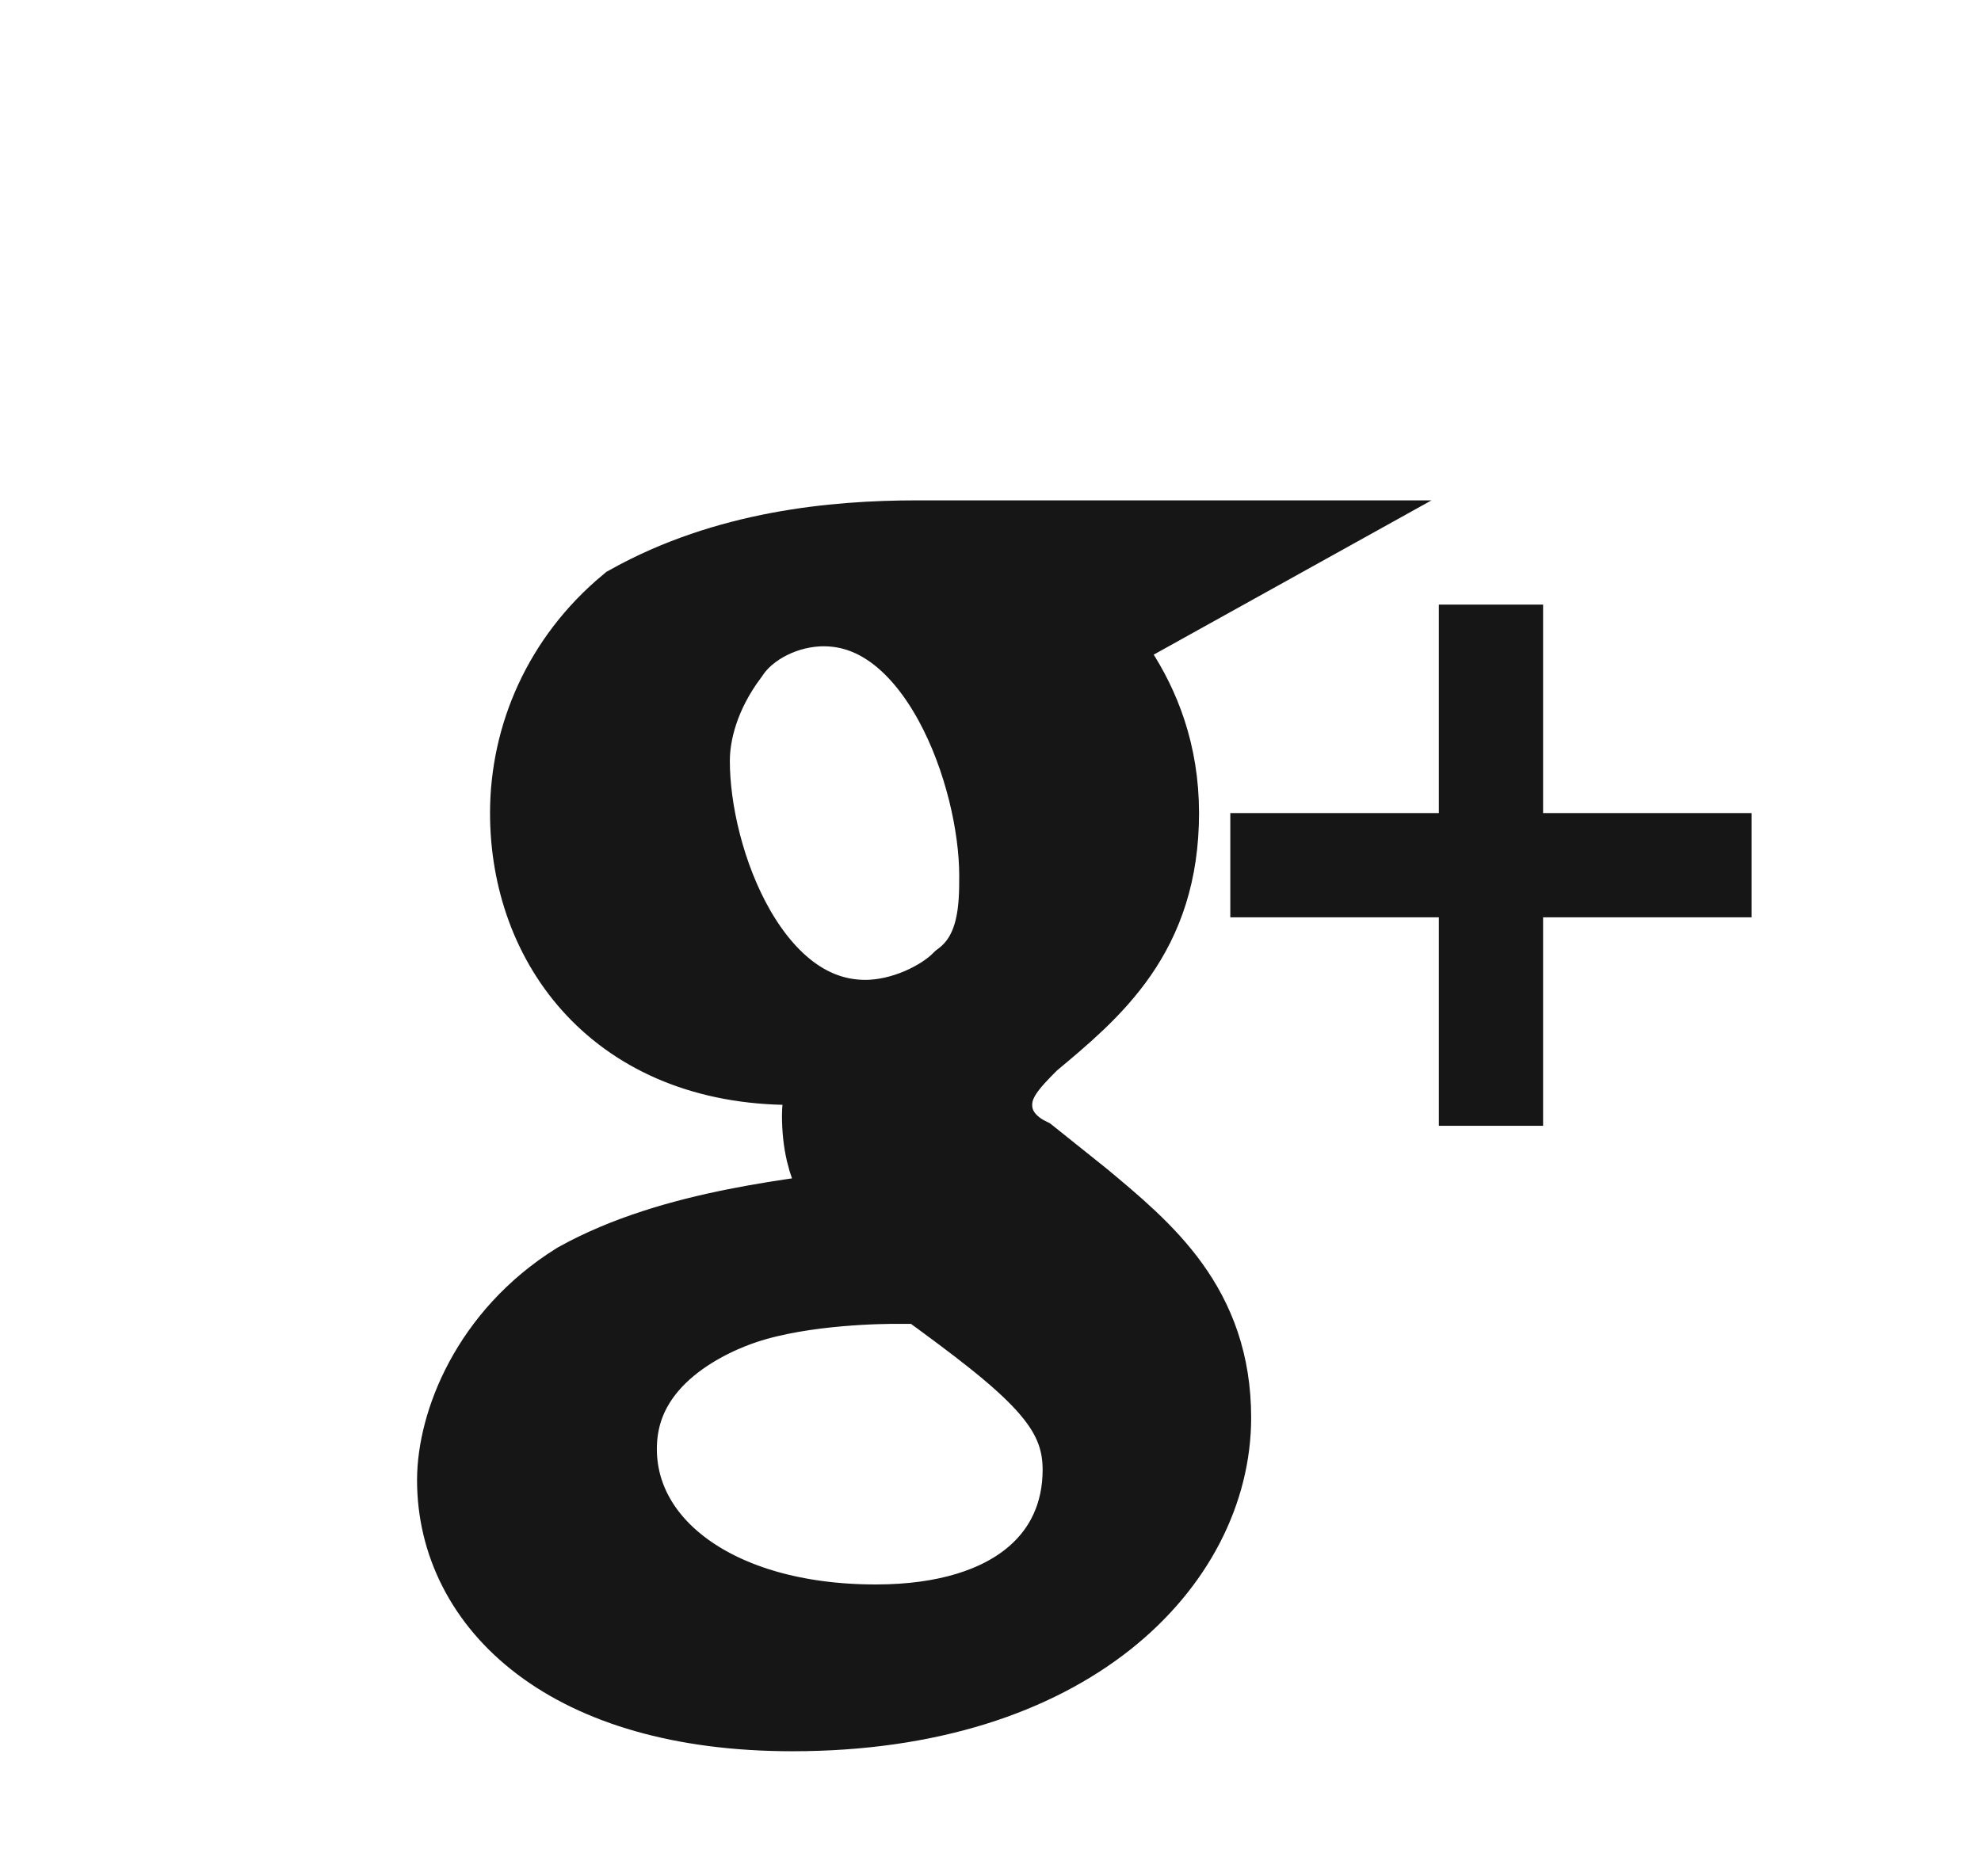 <svg xmlns="http://www.w3.org/2000/svg" viewBox="0 0 19 18"><path fill="#161616" d="M13.8 5.8h1v2h2v1h-2v2h-1v-2h-2v-1h2z"/><path fill="#161616" stroke="#161616" stroke-miterlimit="10" d="M8.8 5.3h3l-.9.5H10c.3.3 1 .9 1 2s-.6 1.6-1.2 2.1c-.2.2-.4.4-.4.7 0 .3.2.5.4.6l.5.4c.6.5 1.2 1 1.2 2 0 1.3-1.3 2.7-3.9 2.7-2.1 0-3.1-1-3.1-2.1 0-.5.3-1.3 1.1-1.8.9-.5 2.1-.6 2.8-.7-.2-.3-.4-.5-.4-1 0-.2.1-.4.1-.6h-.5C6 10.1 5.2 9 5.2 7.8c0-.7.3-1.4.9-1.9.9-.5 1.9-.6 2.7-.6zm-.9.4c-.4 0-.8.2-1 .5-.3.4-.4.8-.4 1.1 0 1 .6 2.6 1.8 2.6.4 0 .8-.2 1-.4.4-.3.4-.8.4-1.1 0-1-.6-2.7-1.8-2.7zm.7 6.5c-.1 0-.9 0-1.5.2-.3.1-1.3.5-1.3 1.5s1 1.8 2.6 1.8c1.4 0 2.1-.7 2.1-1.6 0-.7-.5-1.1-1.6-1.9h-.3z"/></svg>
